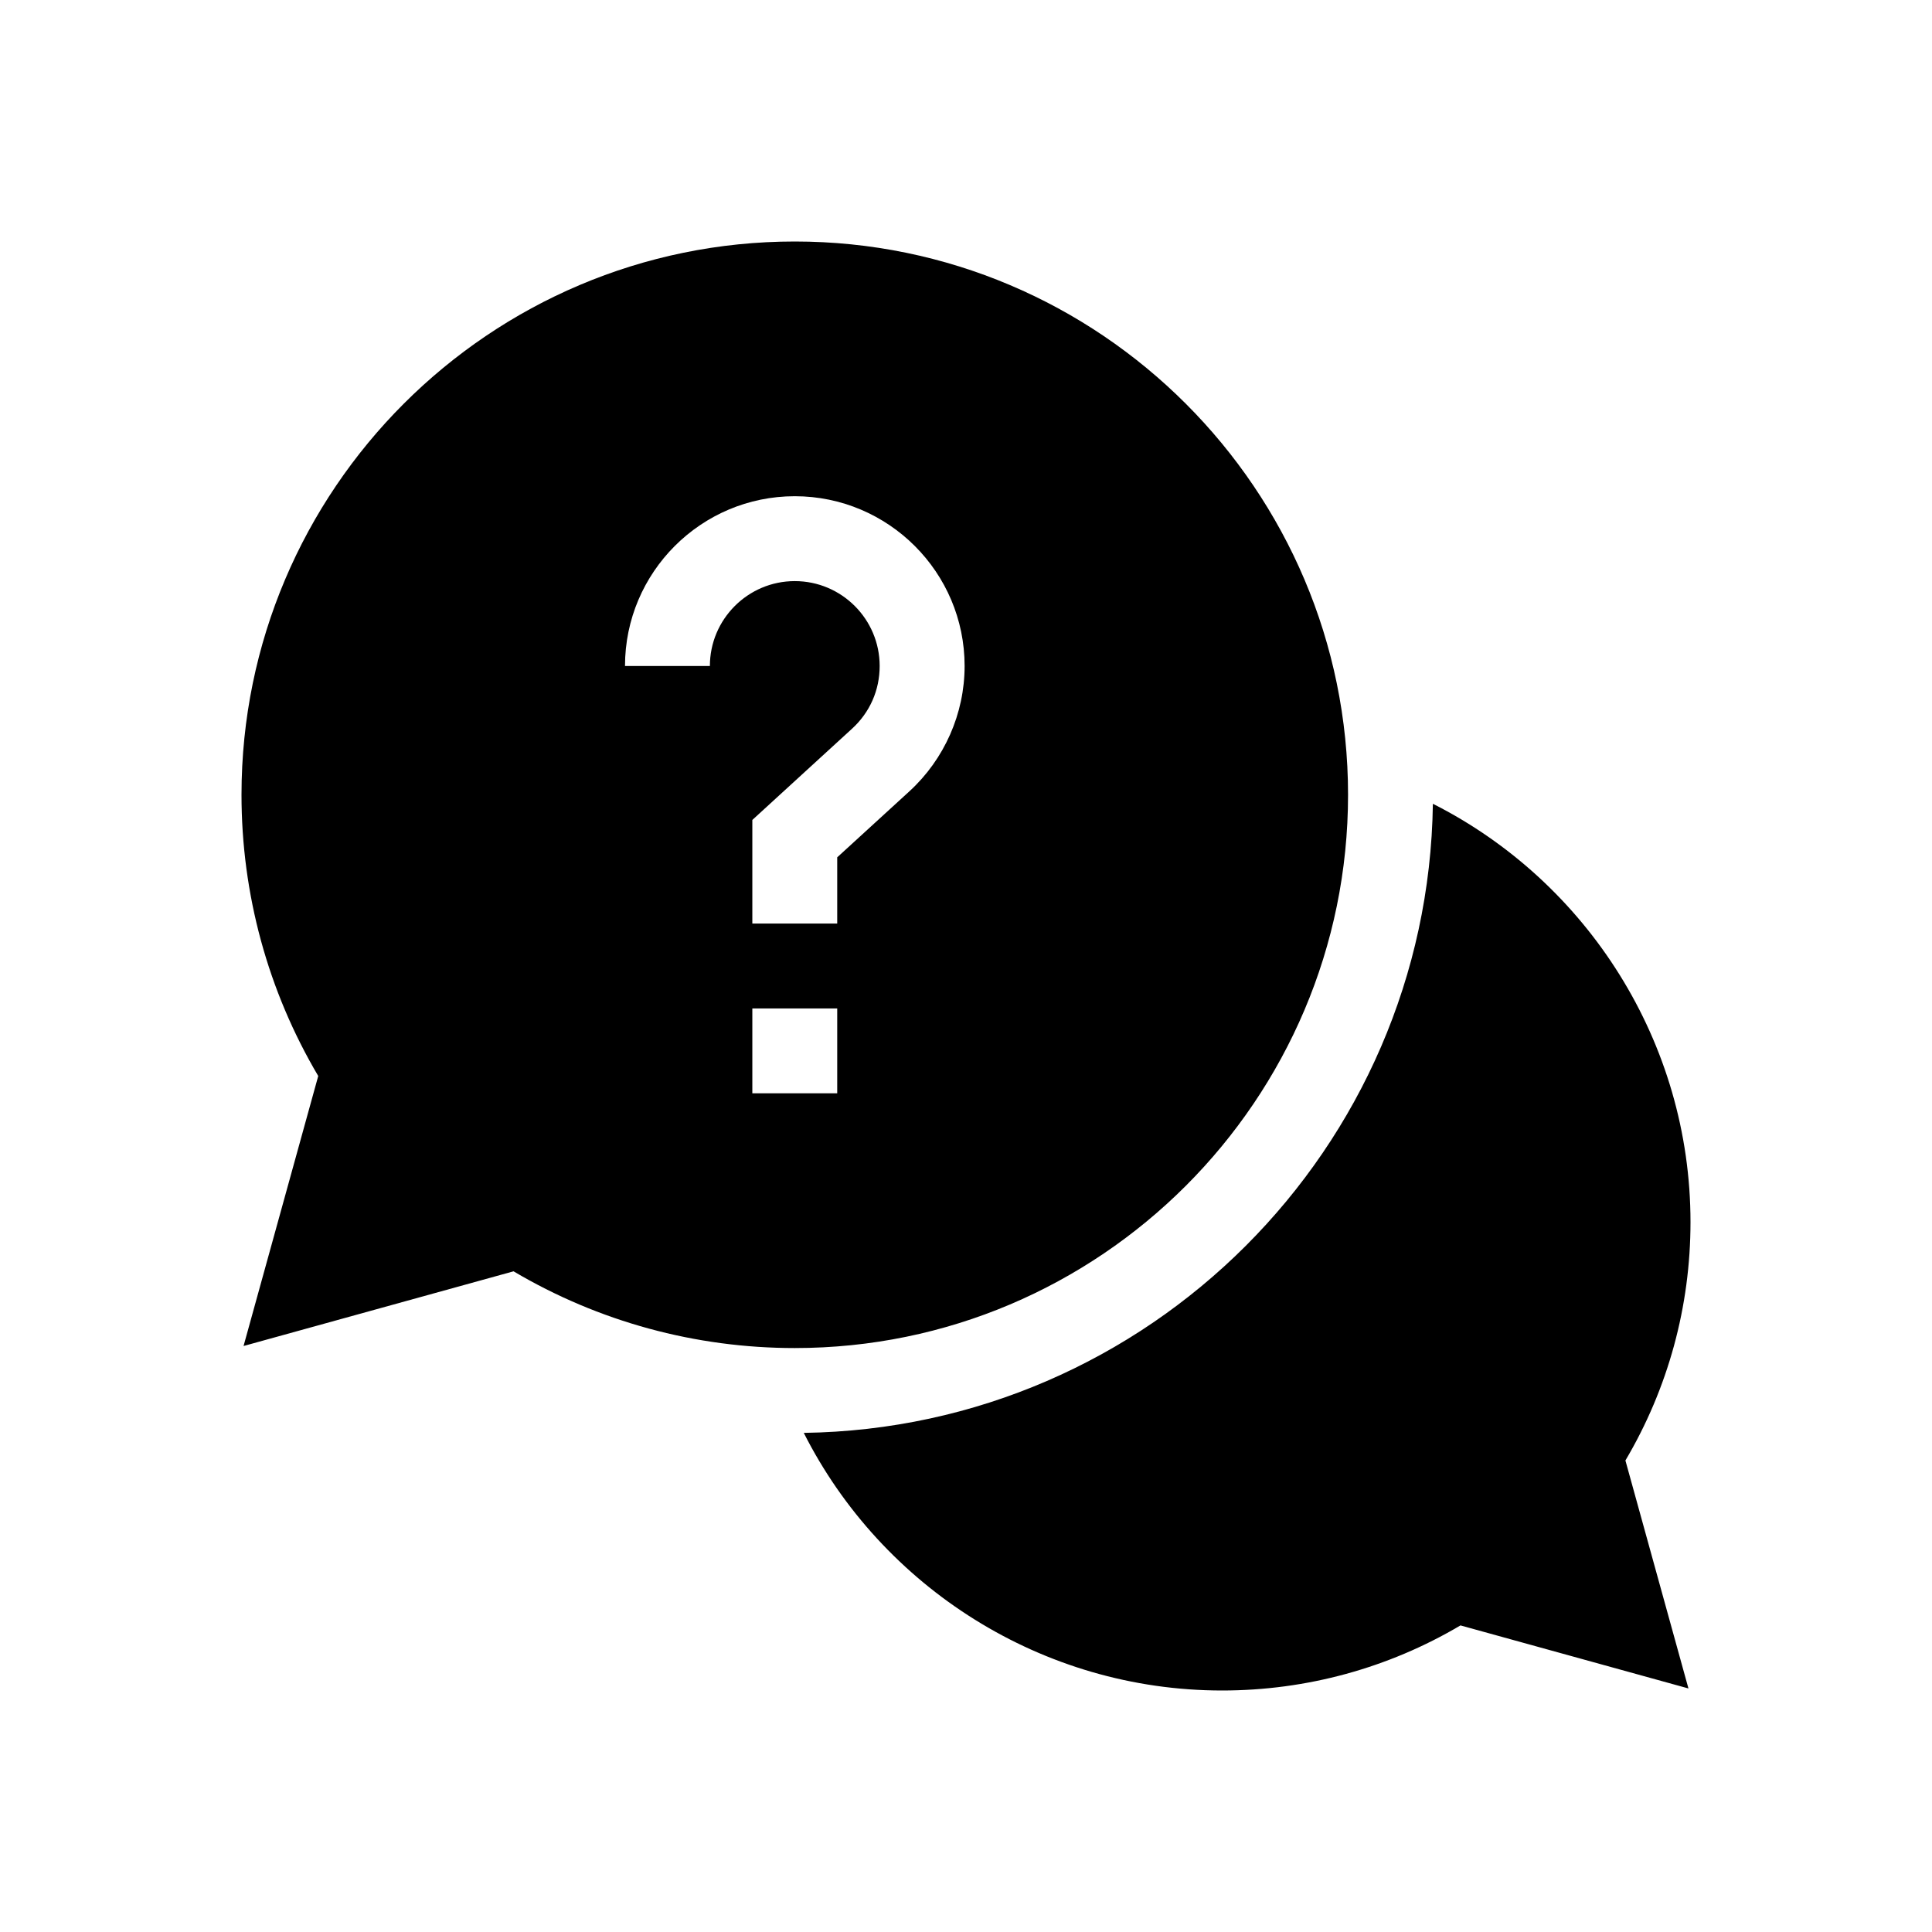 <svg width="32" height="32" viewBox="0 0 32 32" fill="none" xmlns="http://www.w3.org/2000/svg">
<path d="M28 20.242C28 17.264 26.291 14.606 23.733 13.313C23.653 19.023 19.023 23.653 13.313 23.733C14.606 26.291 17.264 28 20.242 28C21.639 28 22.997 27.628 24.19 26.922L27.966 27.966L26.922 24.19C27.628 22.997 28 21.639 28 20.242Z" fill="black"/>
<path d="M22.328 13.164C22.328 8.111 18.217 4 13.164 4C8.111 4 4 8.111 4 13.164C4 14.811 4.438 16.414 5.271 17.822L4.034 22.294L8.506 21.057C9.914 21.89 11.517 22.328 13.164 22.328C18.217 22.328 22.328 18.217 22.328 13.164ZM11.758 11.031H10.352C10.352 9.48 11.613 8.219 13.164 8.219C14.715 8.219 15.977 9.48 15.977 11.031C15.977 11.818 15.643 12.575 15.062 13.107L13.867 14.2V15.297H12.461V13.581L14.113 12.069C14.408 11.799 14.57 11.431 14.57 11.031C14.57 10.256 13.94 9.625 13.164 9.625C12.389 9.625 11.758 10.256 11.758 11.031ZM12.461 16.703H13.867V18.109H12.461V16.703Z" fill="black"/>
</svg>
